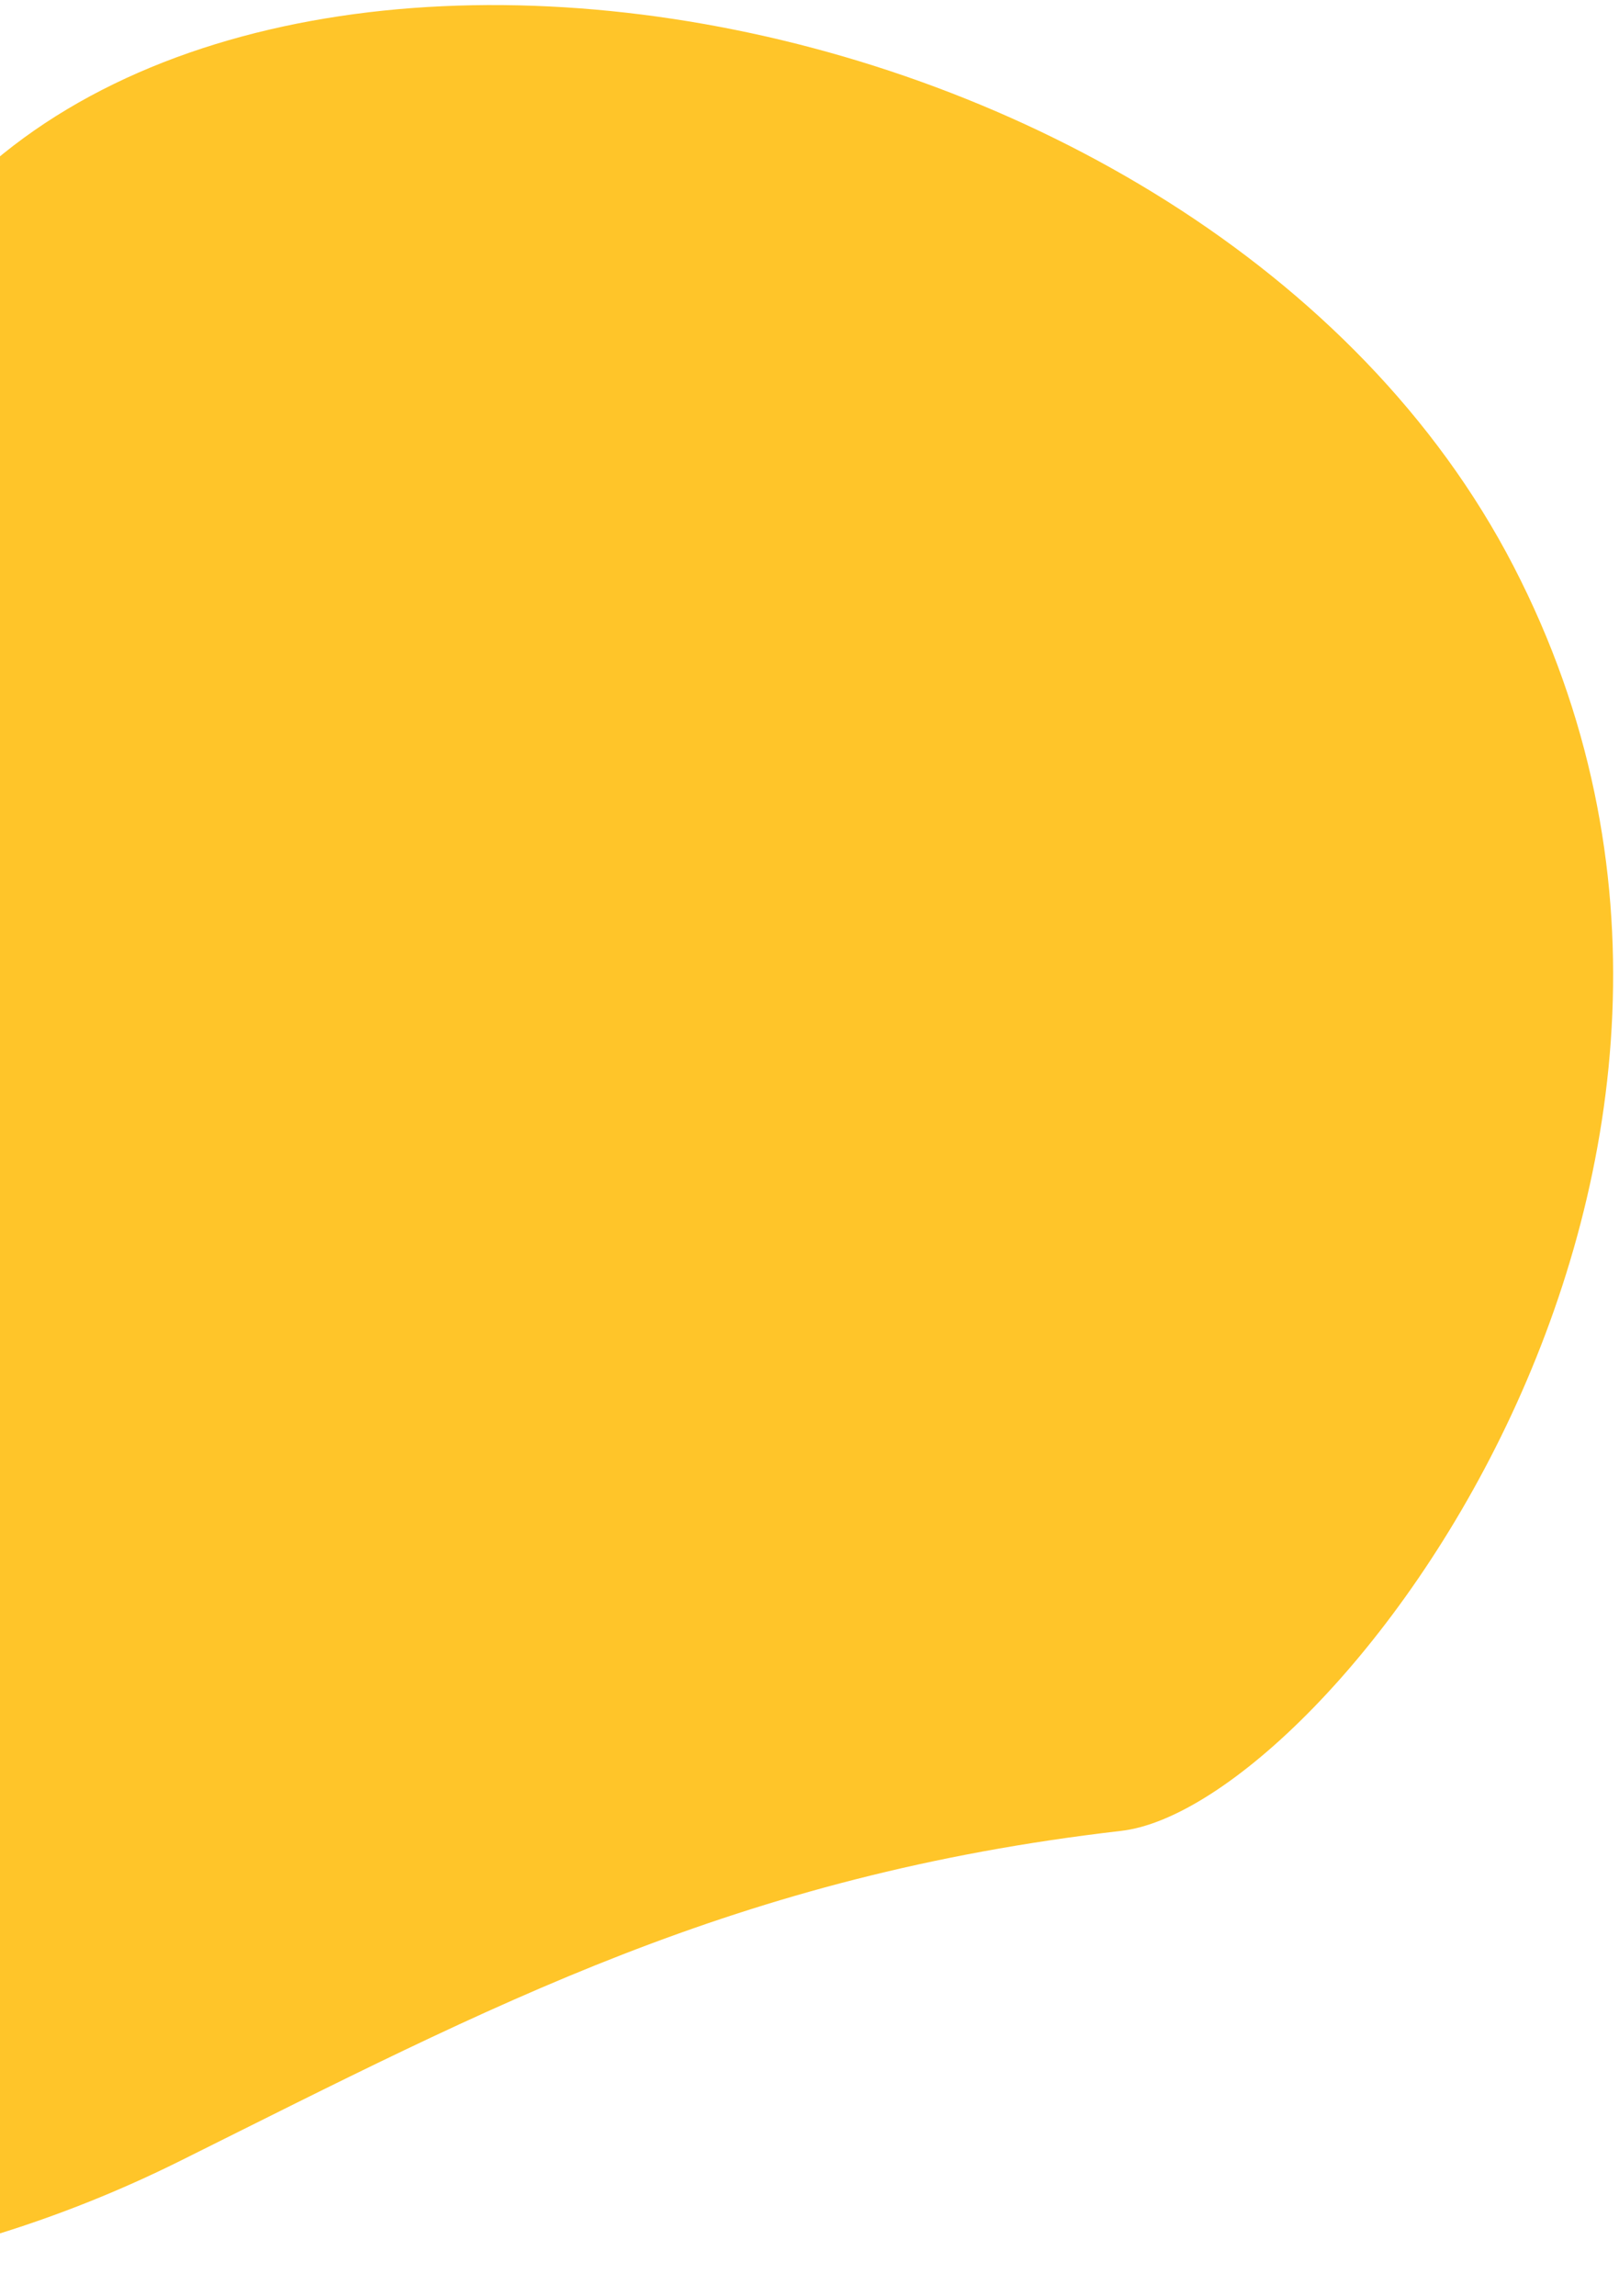 <svg width="110" height="156" viewBox="0 0 110 156" fill="none" xmlns="http://www.w3.org/2000/svg">
<path fill-rule="evenodd" clip-rule="evenodd" d="M-58.081 79.924C-69.784 84.354 -84.741 106.253 -72.309 129.517C-58.699 154.988 -20.796 163.248 12.24 146.802C33.482 136.227 49.95 127.416 76.179 124.381C90.253 122.754 123.926 79.256 102.834 38.464C81.742 -2.327 11.317 -13.183 -7.74 19.664C-33.195 63.535 -38.016 72.33 -58.081 79.924Z" fill="#FFC529"/>
</svg>
